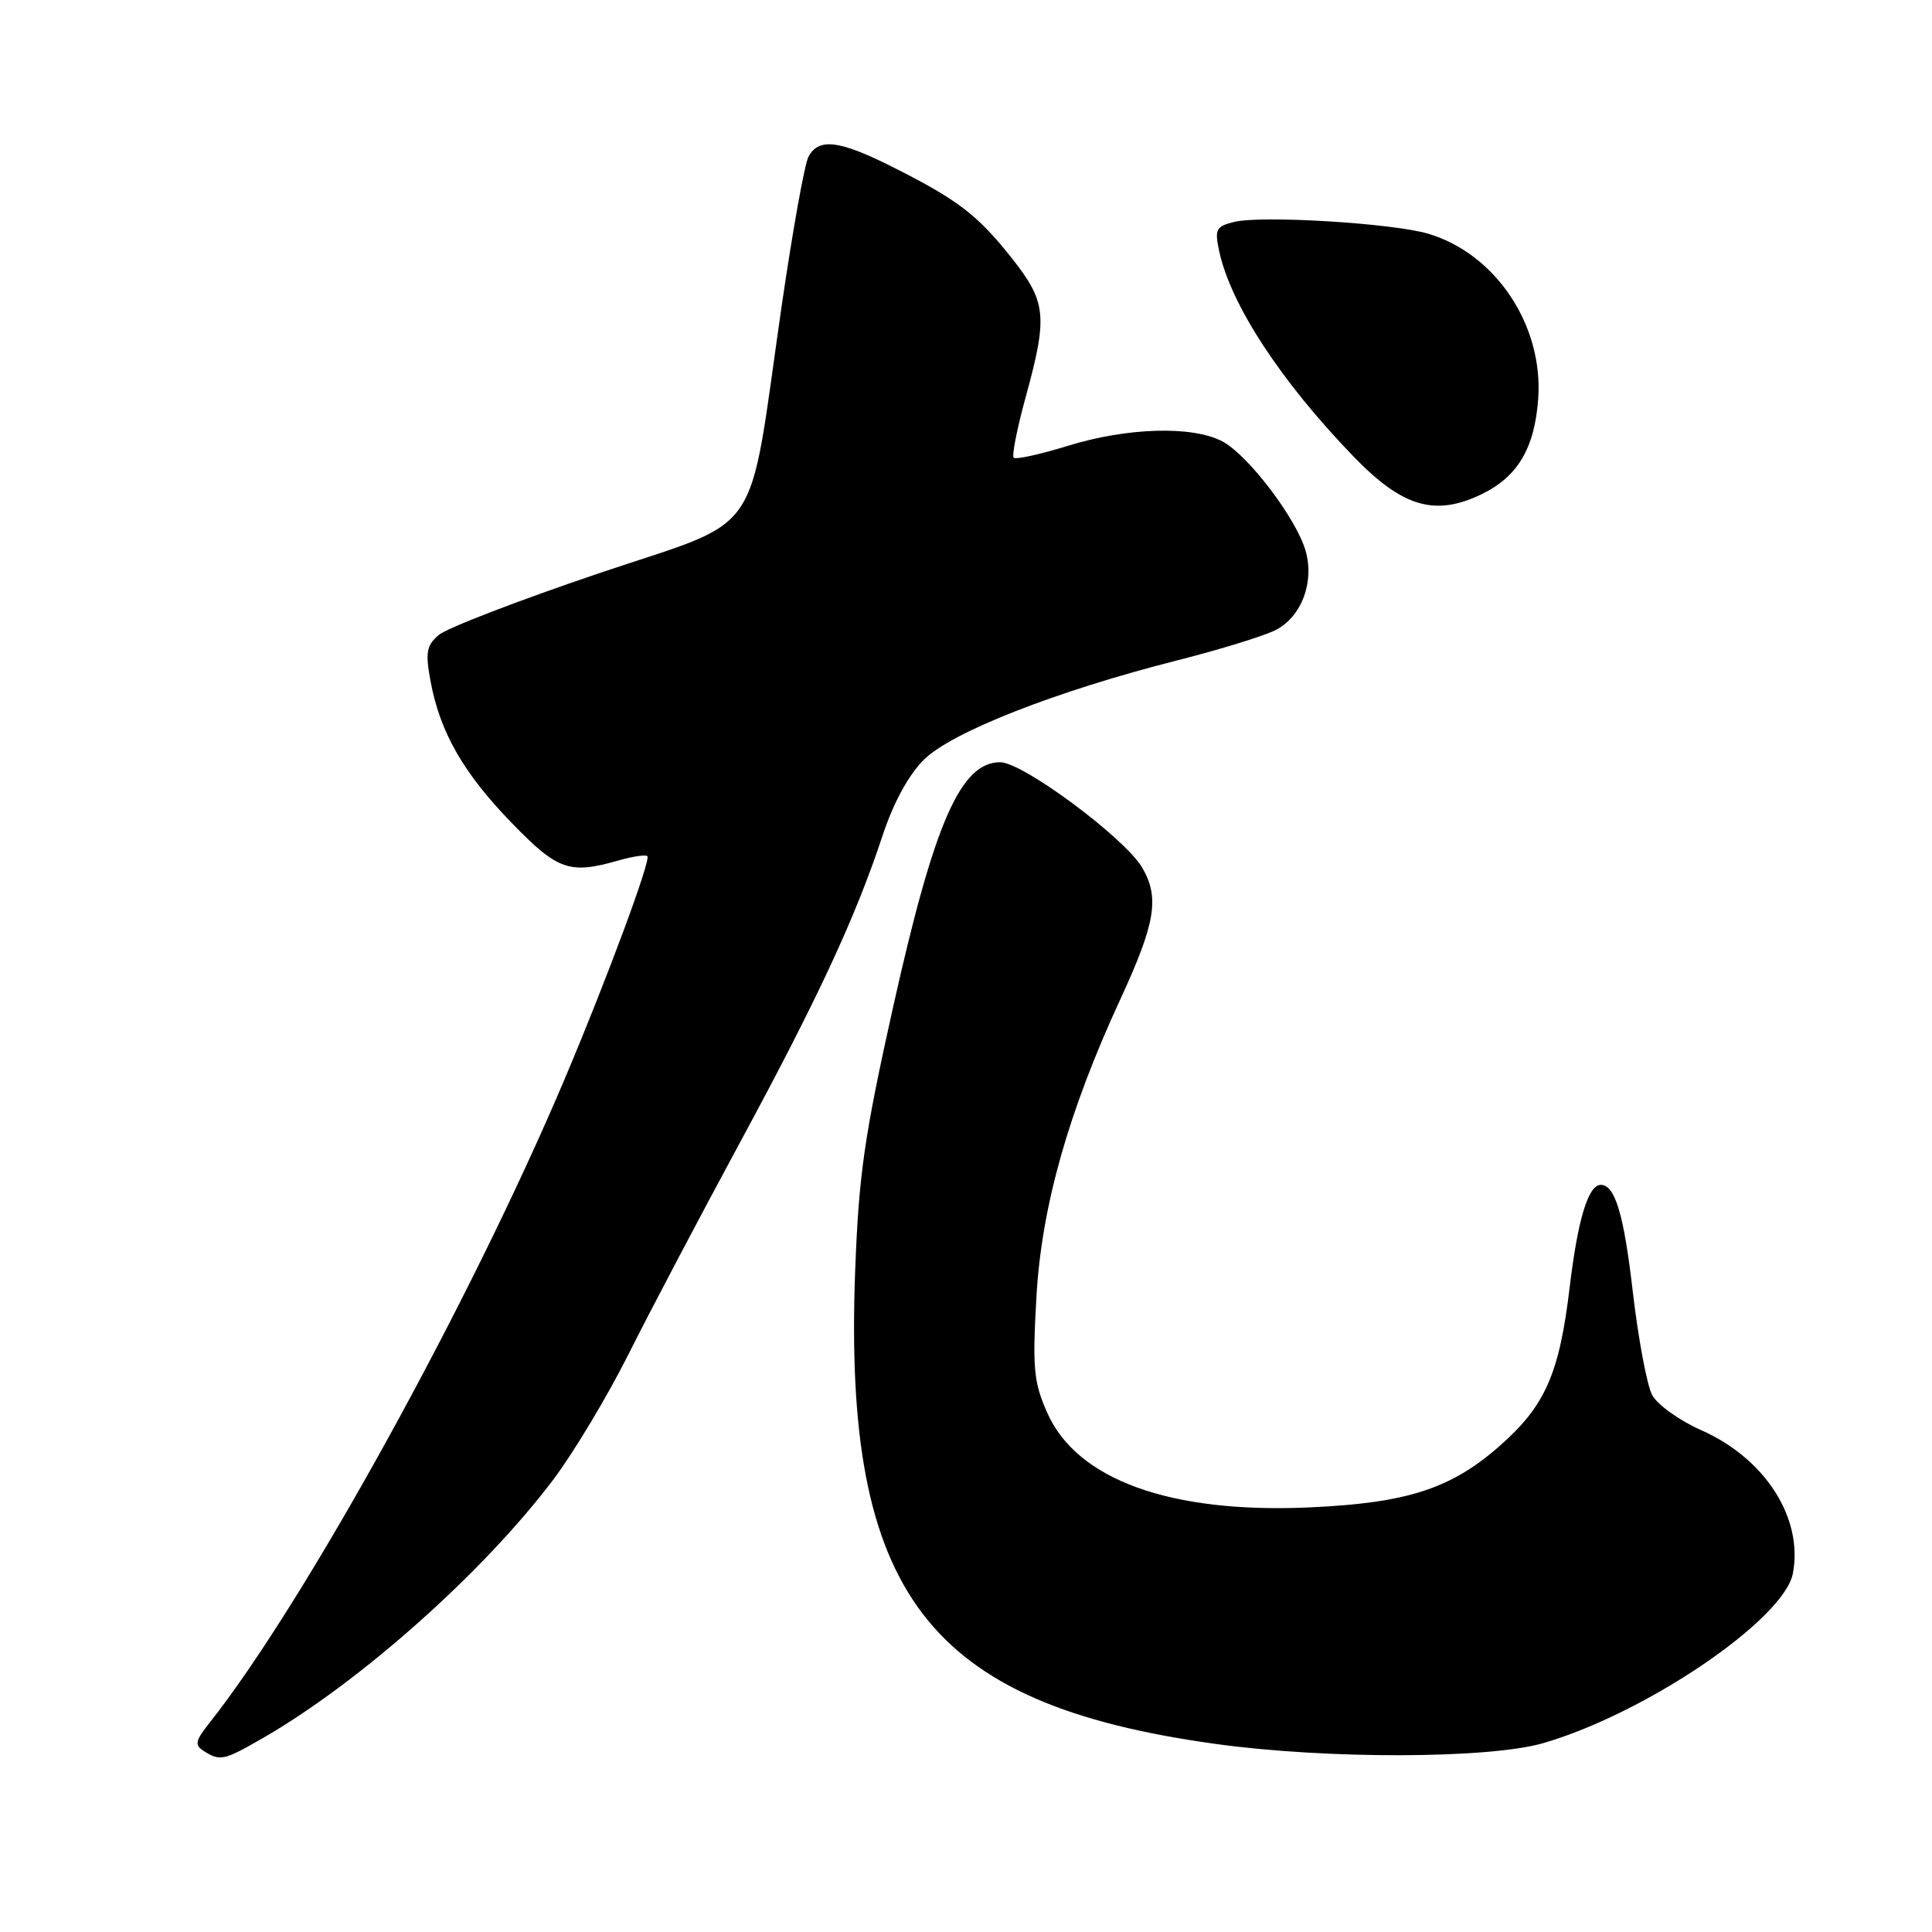 <?xml version="1.0" encoding="UTF-8" standalone="no"?>
<!DOCTYPE svg PUBLIC "-//W3C//DTD SVG 1.1//EN" "http://www.w3.org/Graphics/SVG/1.1/DTD/svg11.dtd" >
<svg xmlns="http://www.w3.org/2000/svg" xmlns:xlink="http://www.w3.org/1999/xlink" version="1.1" viewBox="0 0 256 256">
 <g >
 <path fill="currentColor"
d=" M 34.82 230.31 C 47.70 222.90 64.15 208.25 73.37 195.98 C 76.04 192.42 80.49 185.00 83.25 179.50 C 86.00 174.00 92.64 161.40 97.99 151.50 C 108.40 132.25 113.35 121.59 116.96 110.68 C 118.37 106.39 120.40 102.68 122.40 100.68 C 126.09 97.00 139.96 91.57 156.00 87.50 C 161.68 86.06 167.55 84.25 169.06 83.47 C 172.46 81.71 174.19 77.13 173.00 72.99 C 171.76 68.67 165.32 60.22 161.94 58.47 C 157.93 56.39 149.36 56.65 141.51 59.07 C 137.82 60.21 134.59 60.92 134.32 60.65 C 134.05 60.39 134.77 56.75 135.92 52.57 C 138.85 41.89 138.66 40.01 134.07 34.21 C 129.54 28.48 126.90 26.46 118.28 22.13 C 111.21 18.57 108.48 18.24 107.13 20.76 C 106.61 21.72 105.02 30.61 103.58 40.51 C 99.00 72.13 101.51 68.48 79.25 76.00 C 68.67 79.58 59.16 83.24 58.12 84.15 C 56.50 85.55 56.34 86.46 57.07 90.37 C 58.33 97.09 61.45 102.51 67.88 109.12 C 73.91 115.33 75.48 115.87 81.94 114.02 C 83.83 113.48 85.55 113.22 85.78 113.45 C 86.28 113.94 80.34 129.94 74.81 143.00 C 62.24 172.69 40.32 212.42 27.75 228.30 C 25.86 230.69 25.75 231.23 27.02 232.03 C 29.16 233.39 29.66 233.28 34.82 230.31 Z  M 204.50 230.97 C 218.13 227.01 236.43 214.56 237.57 208.47 C 238.95 201.15 233.89 193.25 225.43 189.51 C 222.53 188.23 219.61 186.13 218.92 184.85 C 218.23 183.56 217.08 177.39 216.35 171.13 C 215.17 160.90 214.00 157.00 212.12 157.00 C 210.45 157.00 209.07 161.55 207.99 170.57 C 206.62 182.06 204.75 186.30 198.67 191.63 C 192.22 197.29 186.42 199.16 173.48 199.74 C 155.08 200.56 142.69 196.09 138.76 187.19 C 136.96 183.11 136.79 181.31 137.34 171.72 C 138.02 159.88 141.58 147.27 148.45 132.41 C 153.11 122.31 153.67 118.95 151.35 114.97 C 149.05 111.04 135.54 101.00 132.53 101.00 C 127.29 101.00 123.81 108.95 118.36 133.35 C 114.51 150.62 113.79 155.65 113.31 168.50 C 111.73 211.21 122.83 225.77 161.00 231.07 C 175.77 233.12 197.27 233.07 204.50 230.97 Z  M 196.35 65.47 C 201.12 63.15 203.34 59.39 203.82 52.85 C 204.52 43.14 198.22 33.66 189.28 30.98 C 184.59 29.57 167.11 28.51 163.51 29.41 C 161.12 30.01 160.93 30.39 161.55 33.29 C 163.08 40.38 169.71 50.51 179.32 60.46 C 185.83 67.21 190.16 68.48 196.35 65.47 Z "/>
</g>
</svg>
